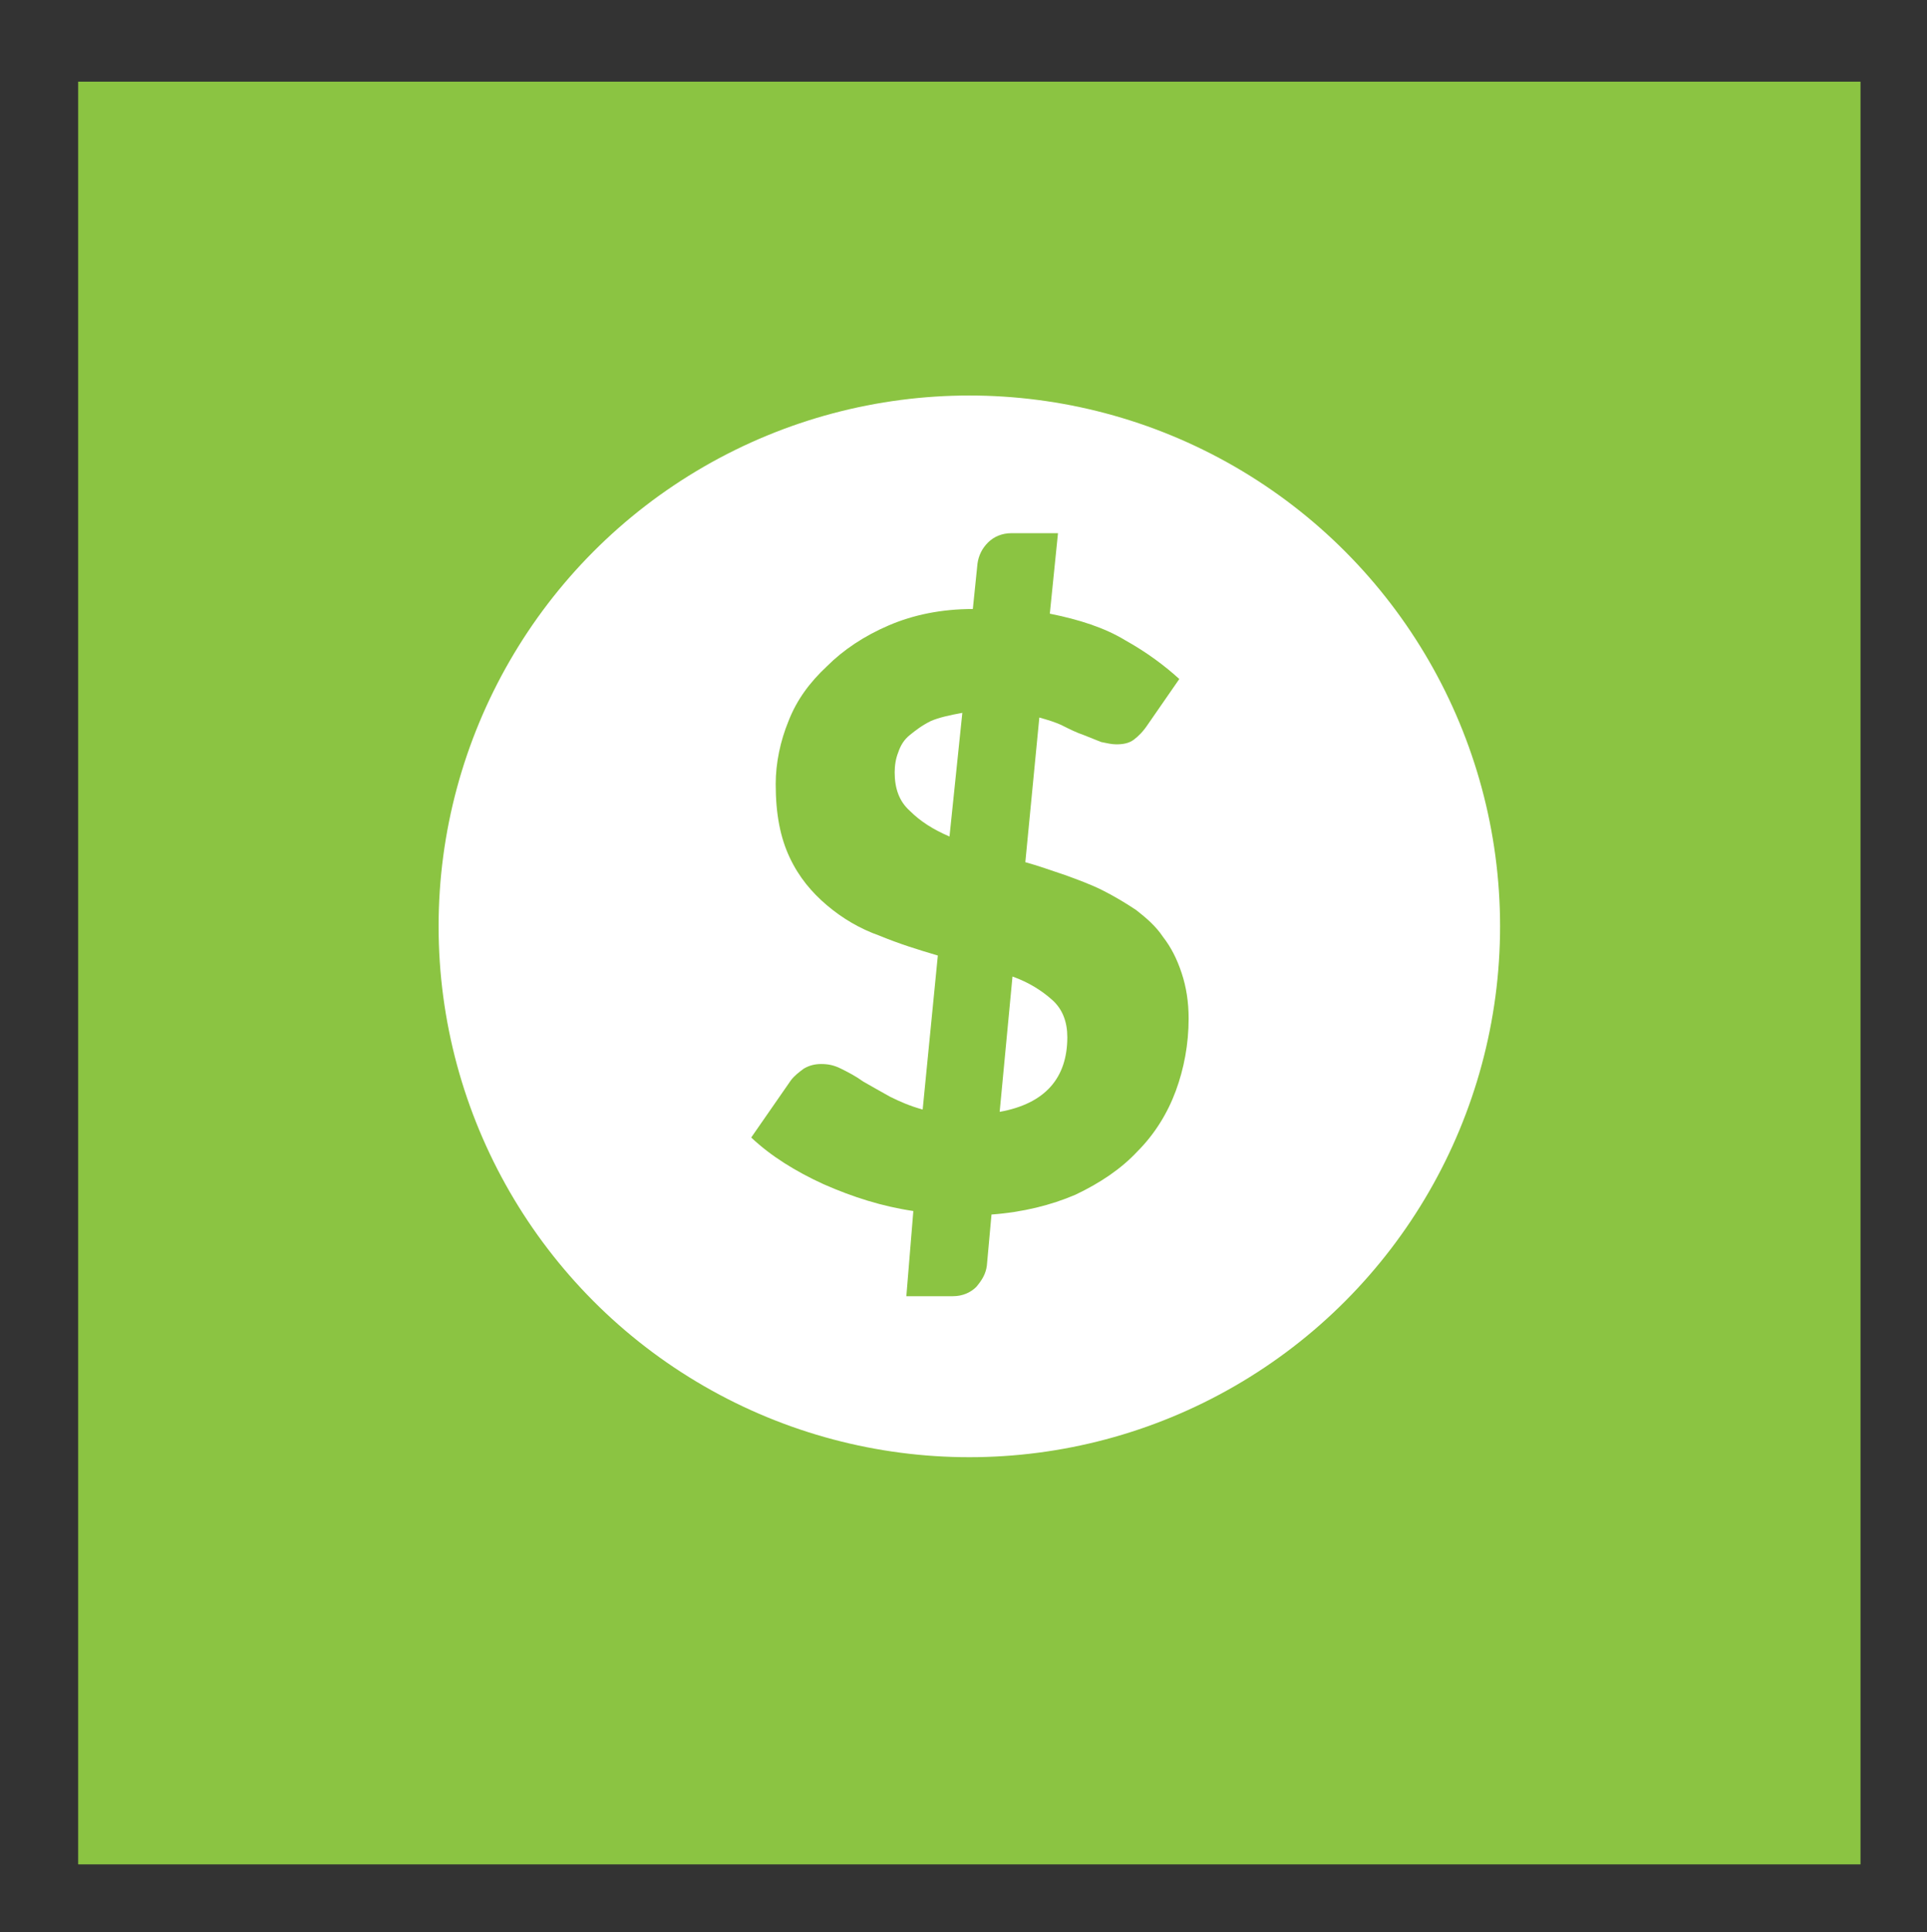 <?xml version="1.0" encoding="utf-8"?>
<!-- Generator: Adobe Illustrator 19.0.0, SVG Export Plug-In . SVG Version: 6.00 Build 0)  -->
<svg version="1.1" id="Layer_1" xmlns="http://www.w3.org/2000/svg" xmlns:xlink="http://www.w3.org/1999/xlink" x="0px" y="0px"
	 viewBox="0 0 165.2 165.6" style="enable-background:new 0 0 165.2 165.6;" xml:space="preserve">
<rect x="0" y="0" width="165.2" height="165.6" fill="#333333" stroke="none"/>
<style type="text/css">
	.st0{fill:#8BC442;}
	.st1{fill:#FFFFFF;}
</style>
<rect id="XMLID_10_" x="6.7" y="7" class="st0" width="152.8" height="152.8"/>
<circle id="XMLID_1_" class="st1" cx="83.1" cy="79.4" r="45.5"/>
<g id="XMLID_11_">
	<path id="XMLID_12_" class="st0" d="M78.3,103.8c-2.7-0.4-5.2-1.2-7.7-2.3c-2.4-1.1-4.5-2.4-6.2-4l3.4-4.9c0.3-0.4,0.7-0.7,1.1-1
		c0.5-0.3,1-0.4,1.5-0.4c0.6,0,1.1,0.1,1.7,0.4c0.6,0.3,1.2,0.6,1.9,1.1c0.7,0.4,1.4,0.8,2.3,1.3c0.8,0.4,1.7,0.8,2.8,1.1l1.3-13.2
		c-1.7-0.5-3.3-1-5-1.7c-1.7-0.6-3.2-1.5-4.5-2.6c-1.3-1.1-2.4-2.4-3.2-4.1c-0.8-1.7-1.2-3.7-1.2-6.3c0-1.8,0.4-3.7,1.1-5.4
		c0.7-1.8,1.8-3.3,3.3-4.7c1.4-1.4,3.2-2.6,5.3-3.5c2.1-0.9,4.5-1.4,7.2-1.4l0.4-3.9c0.1-0.7,0.4-1.3,0.9-1.8c0.5-0.5,1.2-0.8,2-0.8
		h4l-0.7,6.9c2.5,0.5,4.7,1.2,6.5,2.3c1.8,1,3.4,2.2,4.6,3.3l-2.7,3.9c-0.4,0.6-0.8,1-1.2,1.3c-0.4,0.3-0.9,0.4-1.5,0.4
		c-0.4,0-0.8-0.1-1.3-0.2c-0.5-0.2-1-0.4-1.5-0.6c-0.6-0.2-1.2-0.5-1.8-0.8c-0.6-0.3-1.3-0.5-2-0.7l-1.2,12.4
		c1.1,0.3,2.2,0.7,3.4,1.1c1.1,0.4,2.2,0.8,3.2,1.3c1,0.5,2,1.1,2.9,1.7c0.9,0.7,1.7,1.4,2.3,2.3c0.7,0.9,1.2,1.9,1.6,3.1
		c0.4,1.2,0.6,2.5,0.6,3.9c0,2.2-0.4,4.3-1.1,6.2c-0.7,1.9-1.8,3.7-3.3,5.2c-1.4,1.5-3.2,2.7-5.3,3.7c-2.1,0.9-4.5,1.5-7.2,1.7
		l-0.4,4.4c-0.1,0.7-0.4,1.2-0.9,1.8c-0.5,0.5-1.2,0.8-2,0.8h-4L78.3,103.8z M76.7,66.2c0,1.4,0.4,2.5,1.3,3.3
		c0.9,0.9,2,1.6,3.4,2.2l1.1-10.6c-1.1,0.2-2,0.4-2.7,0.7C79,62.2,78.5,62.6,78,63c-0.5,0.4-0.8,0.9-1,1.5
		C76.8,65,76.7,65.6,76.7,66.2z M91.5,88.9c0-1.3-0.4-2.4-1.3-3.2c-0.9-0.8-2-1.5-3.4-2l-1.1,11.6C89.6,94.6,91.5,92.4,91.5,88.9z"
		/>
</g>
</svg>
